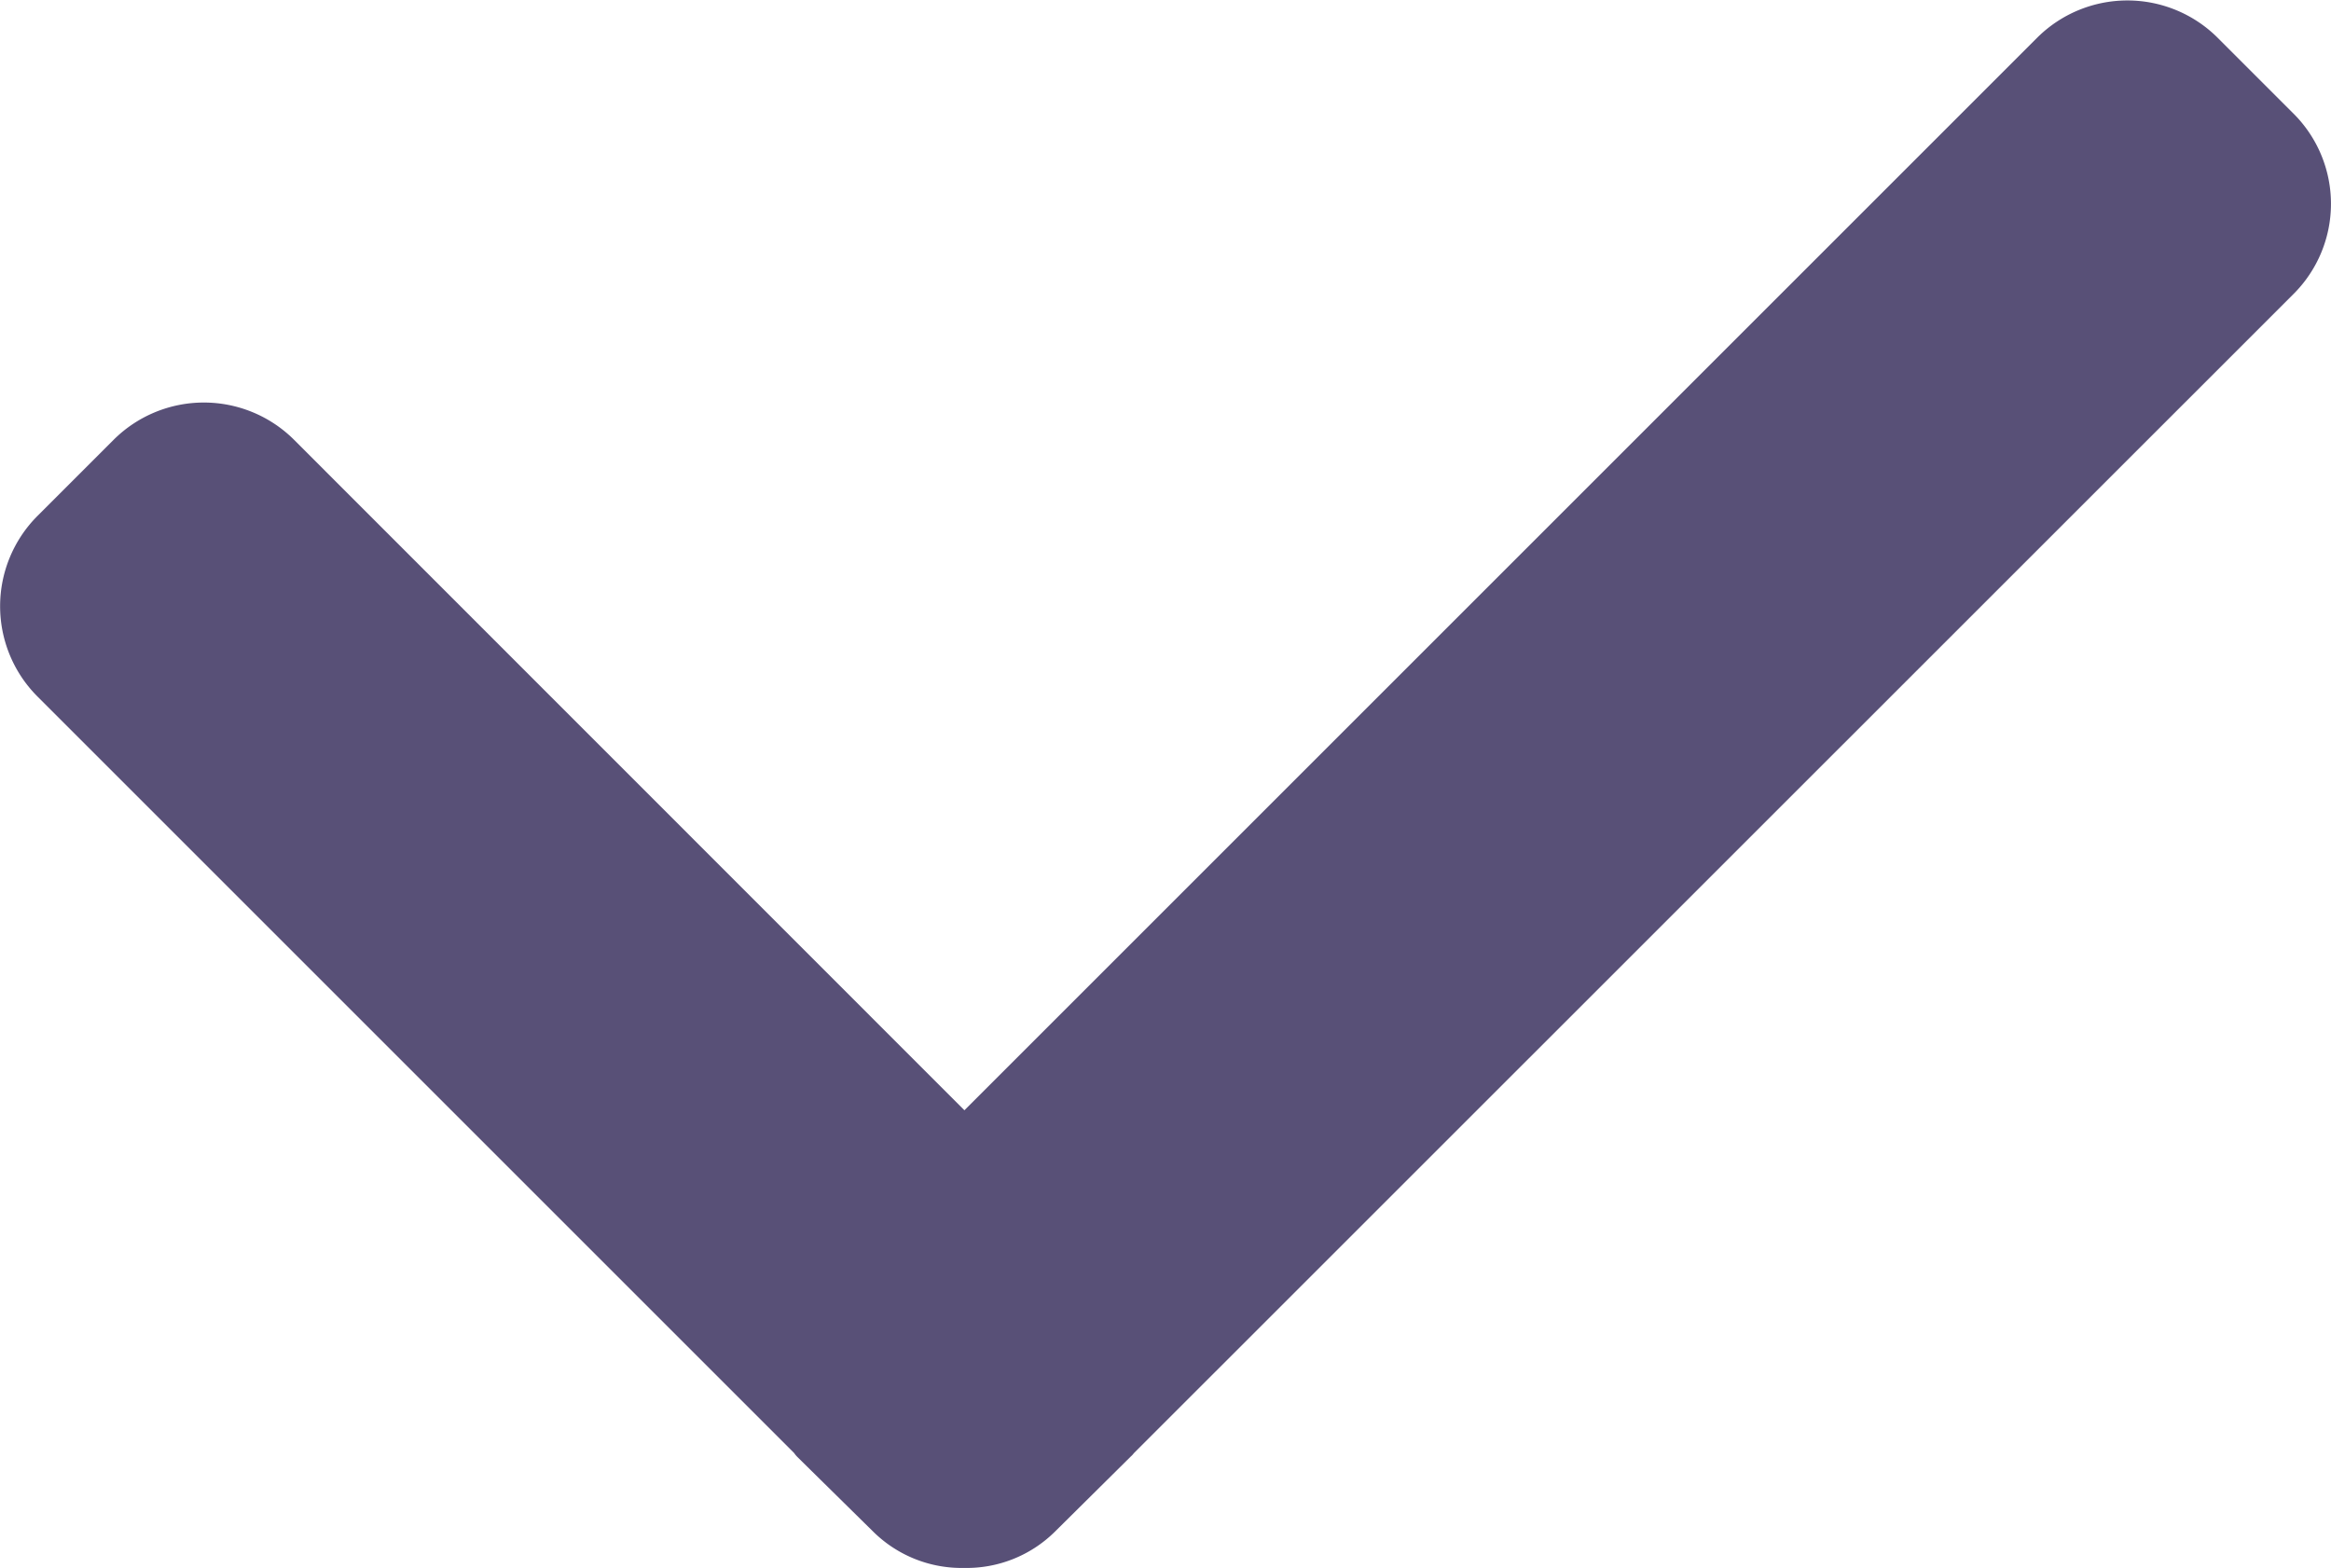 <svg xmlns="http://www.w3.org/2000/svg" width="10.103" height="6.797" viewBox="0 0 10.103 6.797">
    <defs>
        <style>
            .cls-1{fill:#585077}
        </style>
    </defs>
    <g id="confirm-7" transform="translate(0 -80.506)">
        <g id="Group_489" data-name="Group 489" transform="translate(0 80.506)">
            <path id="Path_296" d="M9.942 81l-.331-.331a.554.554 0 0 0-.781 0l-4.65 4.65-2.906-2.907a.554.554 0 0 0-.781 0l-.331.331a.554.554 0 0 0 0 .782l3.28 3.28a.124.124 0 0 0 .014.017l.331.326a.545.545 0 0 0 .392.155.544.544 0 0 0 .391-.155l.331-.328a.084.084 0 0 0 .013-.014l5.027-5.026a.552.552 0 0 0 .001-.78z" class="cls-1" data-name="Path 296" transform="translate(0 -80.506)"/>
        </g>
    </g>
</svg>
